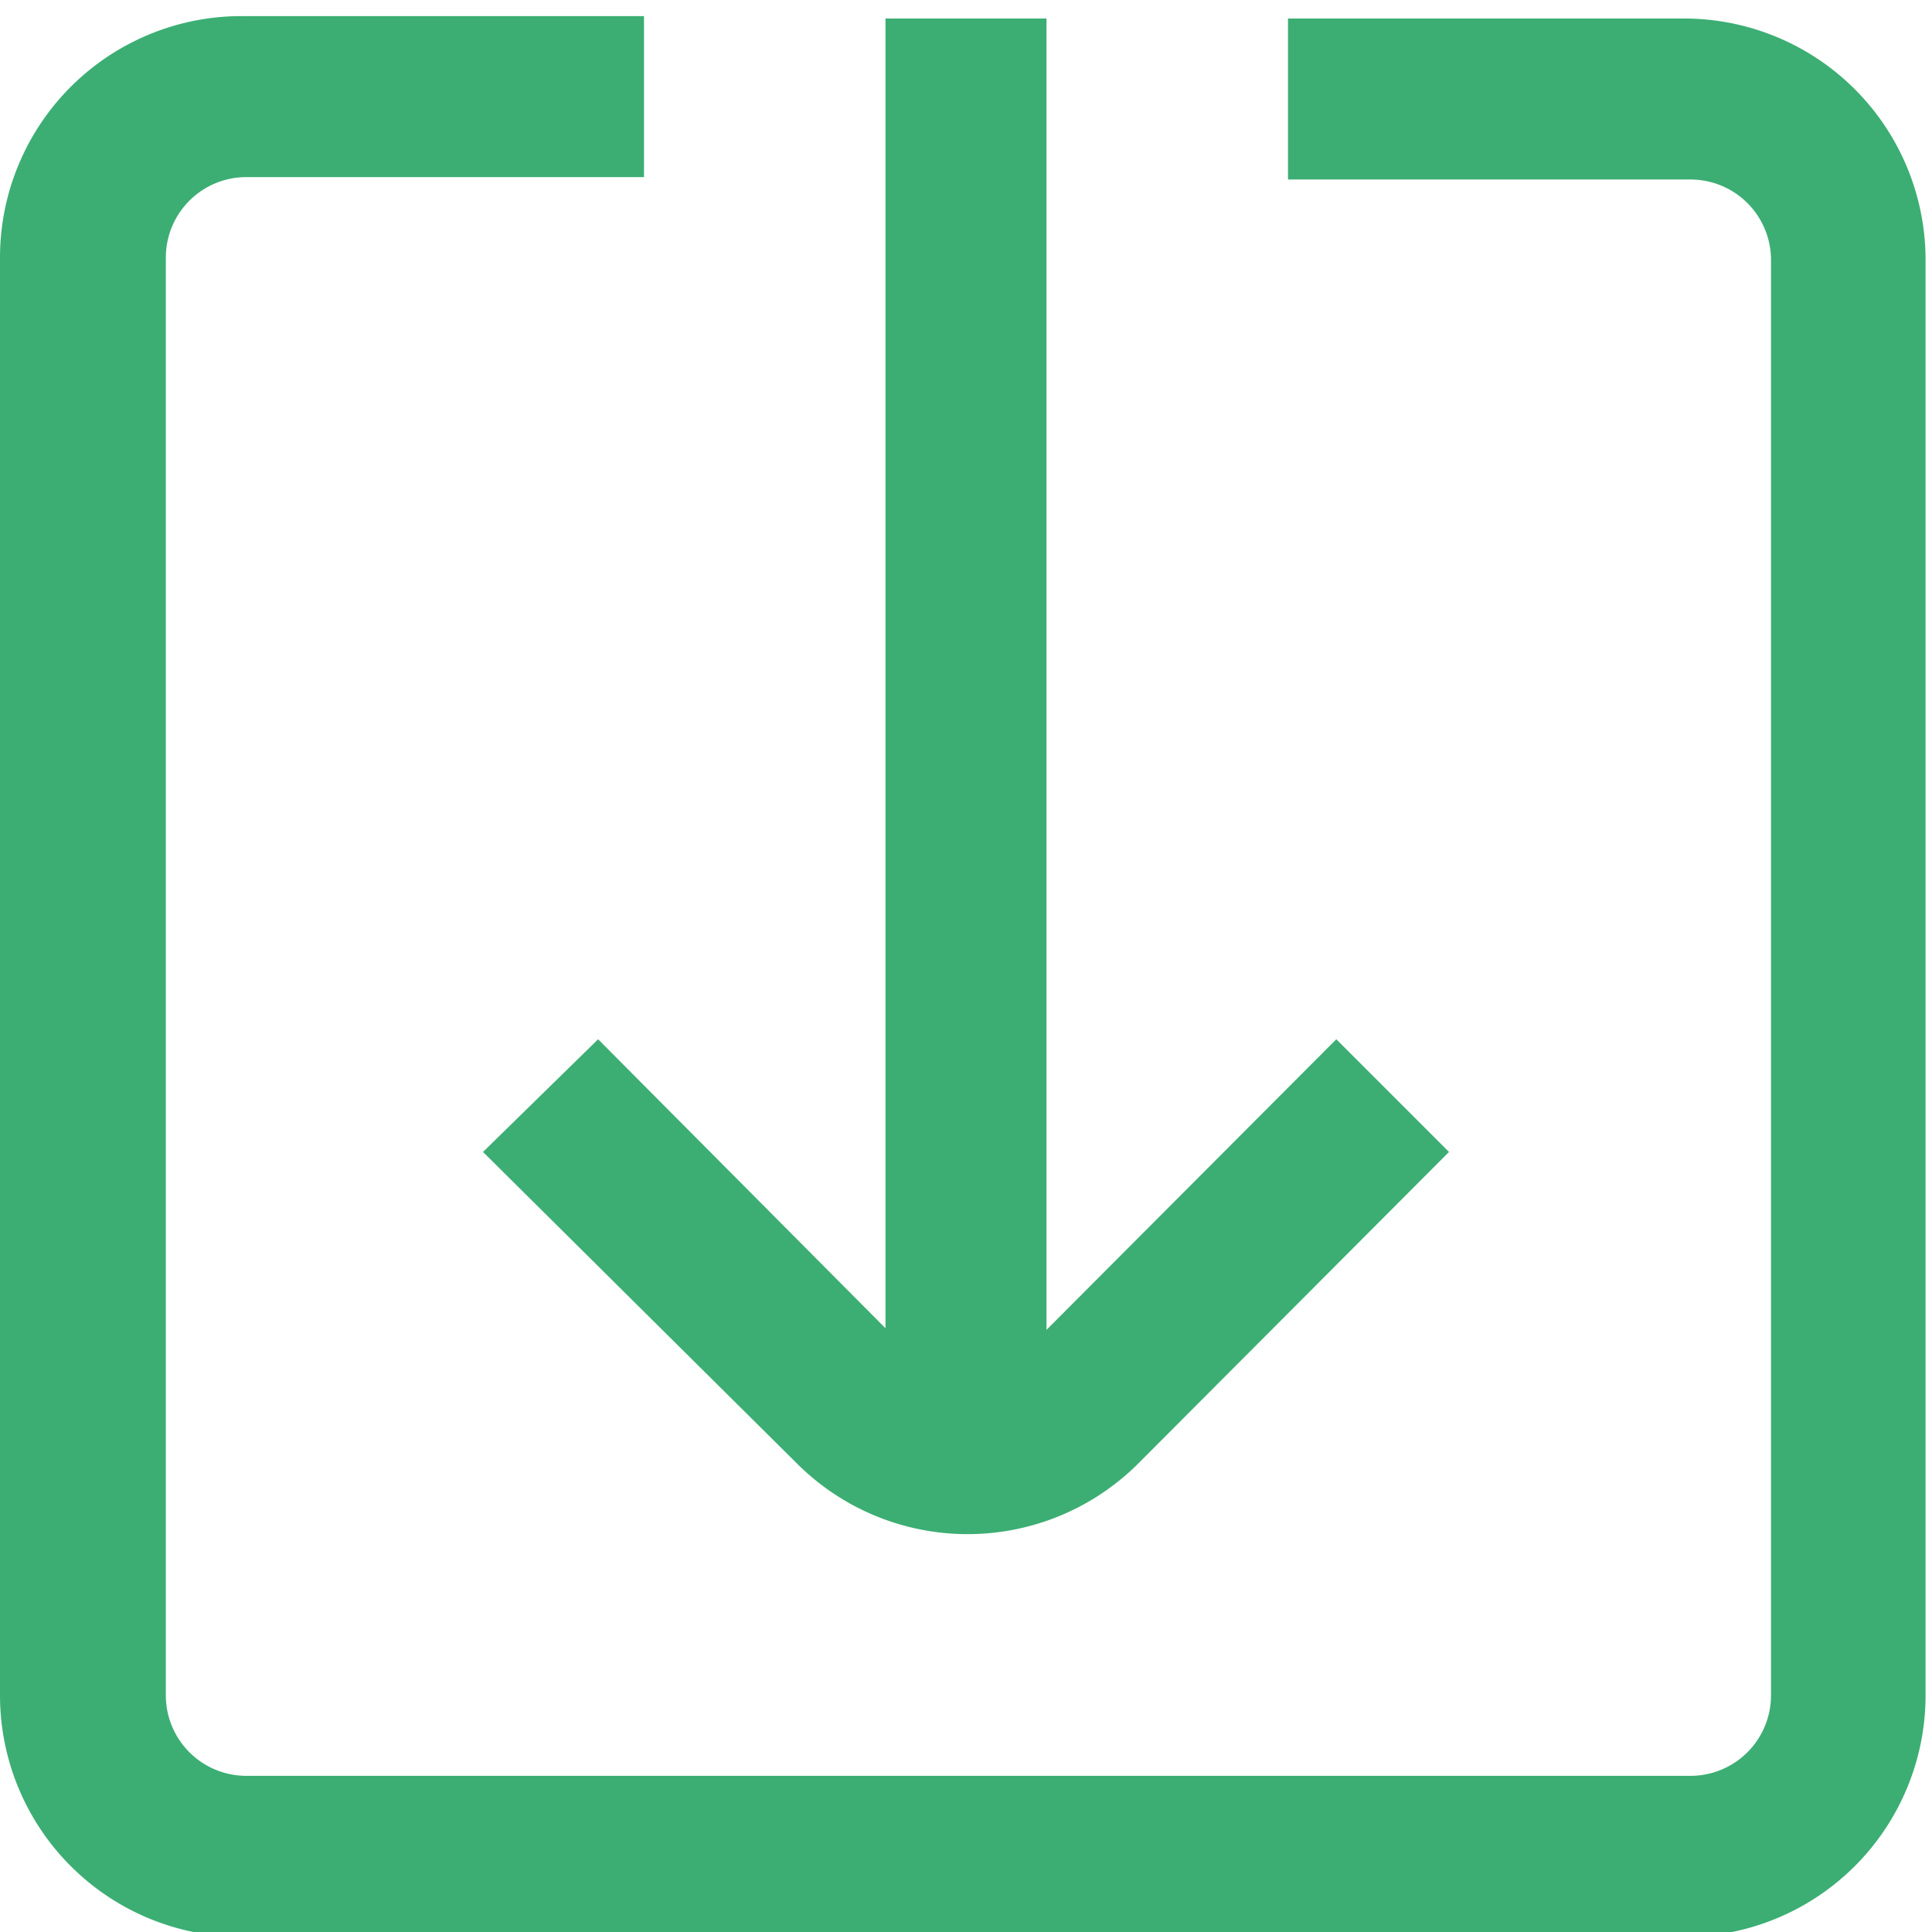 <svg id="Layer_1" data-name="Layer 1" xmlns="http://www.w3.org/2000/svg" viewBox="0 0 24 24"><defs><style>.cls-1{fill:#3cae73;}</style></defs><path class="cls-1" d="M7.43,12.91,6,14.31,9.92,18.2a3,3,0,0,0,4.2,0L18,14.31l-1.4-1.4L13,16.52,13,.23H11L11,16.5Z"/><path class="cls-1" d="M20.92.23H16v2h5a1,1,0,0,1,1,1V21.06a1,1,0,0,1-1,1H3.06a1,1,0,0,1-1-1V3.2a1,1,0,0,1,1-1H8v-2h-5a3,3,0,0,0-3,3V21.06a3,3,0,0,0,3,3H20.92a3,3,0,0,0,3-3V3.2A3,3,0,0,0,20.92.23Z"/></svg>
